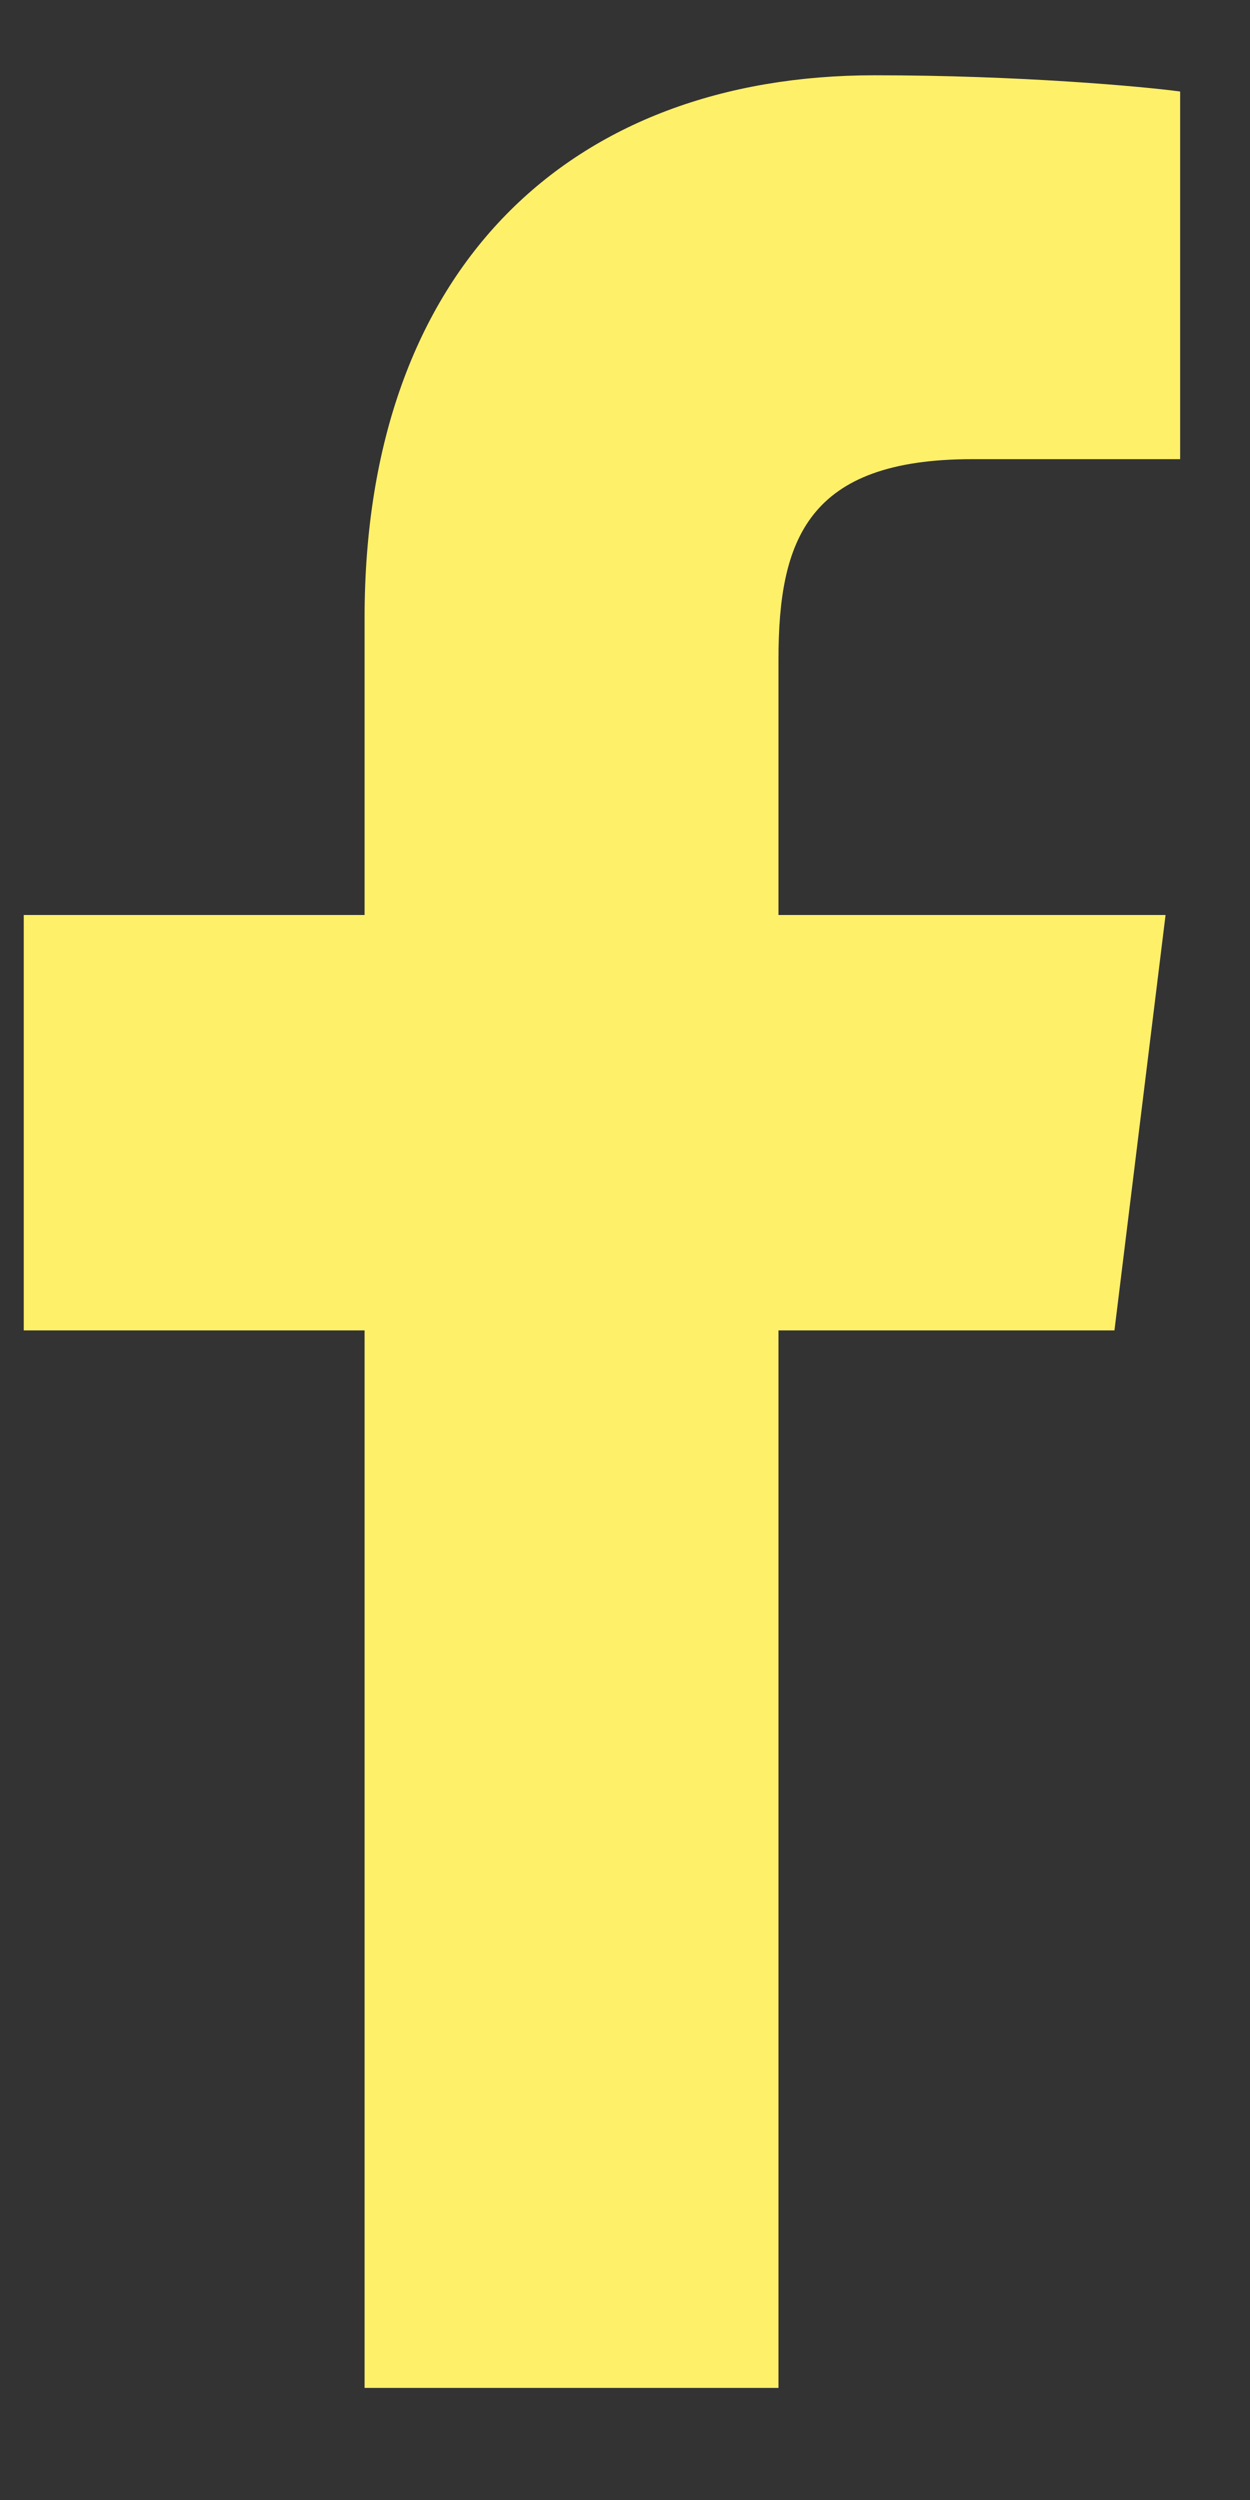 <svg width="9" height="18" viewBox="0 0 9 18" fill="none" xmlns="http://www.w3.org/2000/svg">
<rect x="0" y="0" width="9" height="18" fill="#333333" stroke="none"/>
<path d="M8.497 3.306H6.999C5.815 3.306 5.605 3.886 5.605 4.748V6.588H8.392L8.024 9.579H5.605V17.193H2.625V9.579H0.171V6.588H2.625V4.448C2.625 1.919 4.115 0.542 6.297 0.542C7.34 0.542 8.234 0.623 8.497 0.659V3.306Z" fill="#FFF06A"/>
</svg>
